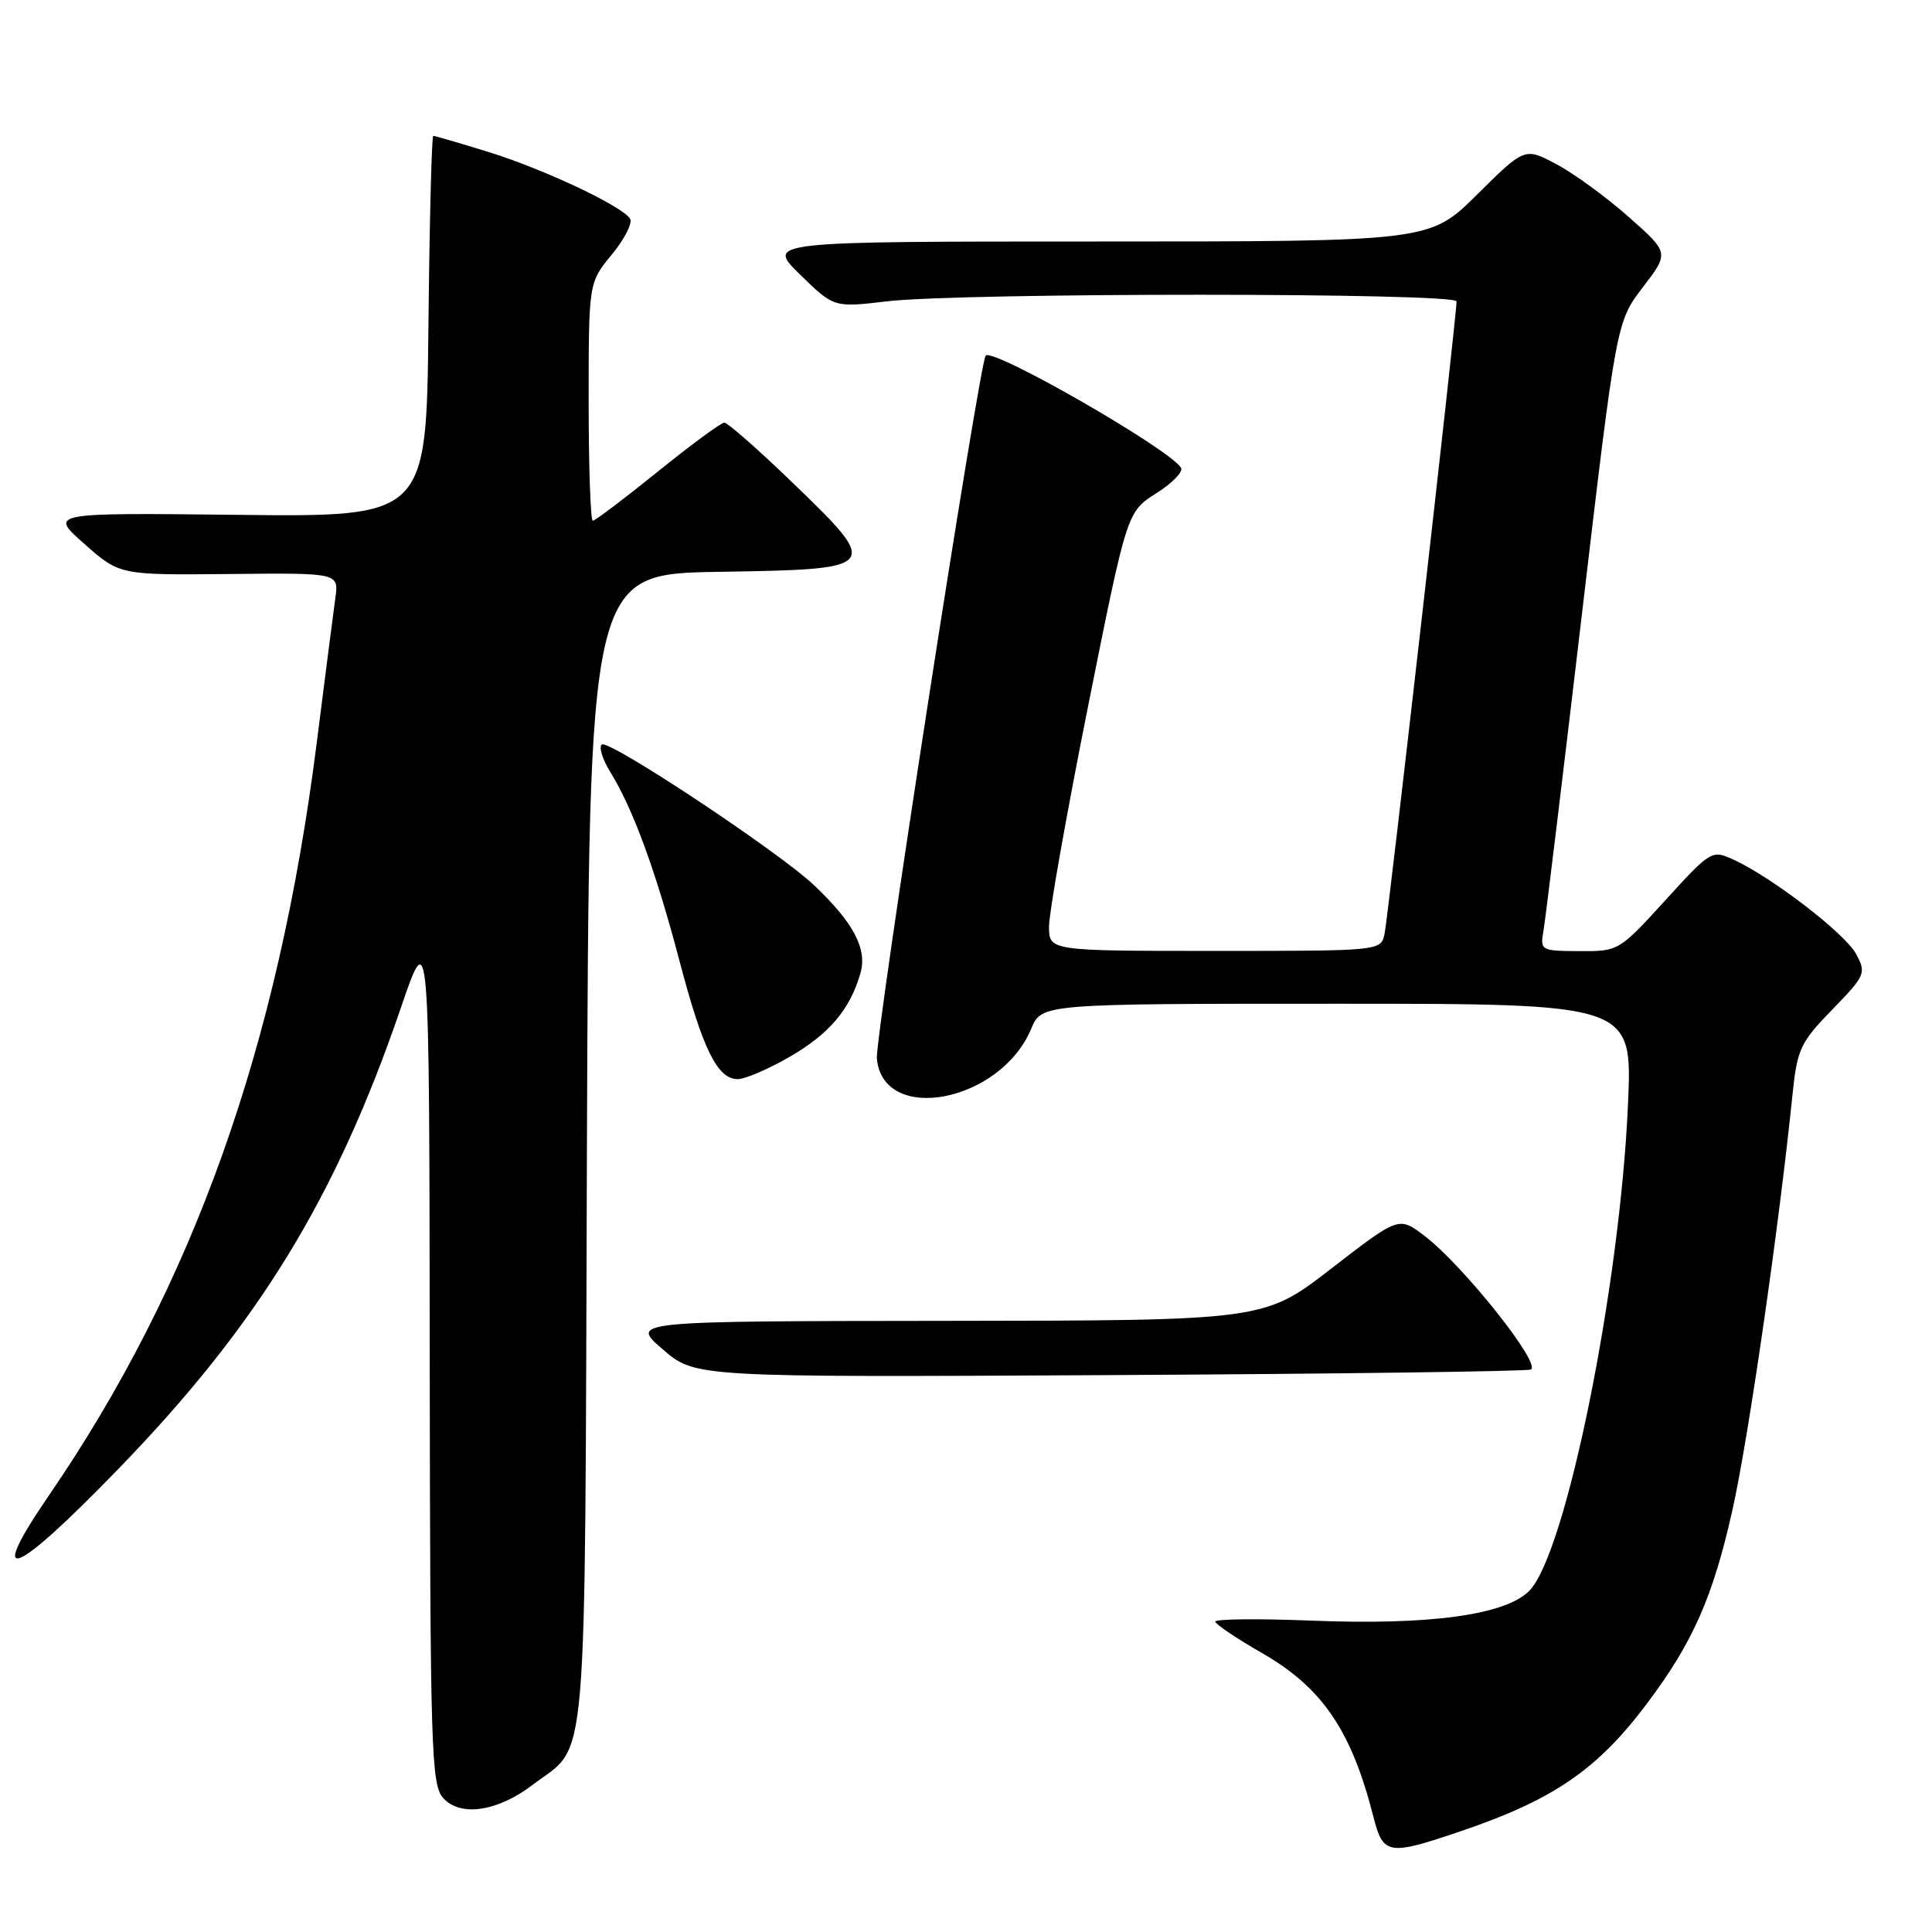 <?xml version="1.0" encoding="UTF-8" standalone="no"?>
<!DOCTYPE svg PUBLIC "-//W3C//DTD SVG 1.1//EN" "http://www.w3.org/Graphics/SVG/1.1/DTD/svg11.dtd" >
<svg xmlns="http://www.w3.org/2000/svg" xmlns:xlink="http://www.w3.org/1999/xlink" version="1.1" viewBox="0 0 256 256">
 <g >
 <path fill="currentColor"
d=" M 193.63 242.62 C 205.84 238.47 211.65 234.49 218.21 225.76 C 224.32 217.64 226.96 211.65 229.55 200.12 C 231.67 190.65 235.71 162.70 237.52 145.00 C 238.14 139.01 238.55 138.13 242.78 133.78 C 247.18 129.25 247.31 128.95 245.95 126.42 C 244.50 123.70 234.74 116.20 229.64 113.88 C 226.83 112.60 226.66 112.71 220.64 119.32 C 214.54 126.01 214.46 126.06 209.28 126.03 C 204.13 126.00 204.06 125.96 204.53 123.25 C 204.79 121.74 207.07 102.98 209.59 81.57 C 214.18 42.64 214.18 42.64 217.68 38.07 C 221.18 33.50 221.18 33.50 215.84 28.77 C 212.90 26.16 208.60 23.02 206.27 21.78 C 202.04 19.52 202.04 19.52 195.74 25.76 C 189.45 32.00 189.45 32.00 145.49 32.00 C 101.53 32.00 101.53 32.00 106.01 36.38 C 110.50 40.76 110.50 40.76 117.50 39.93 C 127.41 38.76 193.00 38.77 193.00 39.94 C 193.00 41.95 183.93 121.62 183.46 123.75 C 182.96 126.00 182.96 126.00 160.98 126.00 C 139.00 126.00 139.00 126.00 139.00 122.75 C 139.00 120.96 141.32 107.87 144.16 93.66 C 149.33 67.82 149.33 67.82 153.20 65.37 C 155.33 64.03 156.81 62.50 156.49 61.98 C 154.94 59.47 131.51 46.03 130.61 47.12 C 129.76 48.15 115.92 137.54 116.19 140.29 C 117.04 149.06 132.57 146.05 136.63 136.33 C 138.03 133.00 138.03 133.00 177.16 133.00 C 216.30 133.00 216.30 133.00 215.72 146.25 C 214.67 170.48 207.50 205.86 202.64 210.79 C 199.47 214.00 189.45 215.37 173.75 214.74 C 166.74 214.46 161.01 214.52 161.03 214.87 C 161.05 215.21 163.80 217.07 167.14 218.99 C 175.20 223.60 179.06 229.26 181.99 240.75 C 183.28 245.81 183.95 245.92 193.63 242.62 Z  M 70.61 236.48 C 78.01 230.84 77.47 237.19 77.77 152.32 C 78.05 76.05 78.05 76.05 95.26 75.77 C 116.70 75.43 116.80 75.32 104.97 63.91 C 100.46 59.56 96.41 56.00 95.98 56.00 C 95.55 56.00 91.58 58.92 87.15 62.50 C 82.72 66.08 78.85 69.00 78.55 69.00 C 78.25 69.00 78.00 61.90 78.00 53.23 C 78.00 37.46 78.00 37.46 81.06 33.74 C 82.75 31.69 83.84 29.55 83.49 28.99 C 82.45 27.30 72.01 22.39 64.64 20.11 C 60.87 18.95 57.62 18.00 57.41 18.00 C 57.20 18.00 56.91 29.36 56.77 43.25 C 56.50 68.50 56.50 68.50 31.50 68.22 C 6.50 67.94 6.50 67.94 11.18 72.07 C 15.85 76.20 15.85 76.20 30.37 76.06 C 44.89 75.91 44.89 75.91 44.44 79.20 C 44.19 81.02 43.07 89.70 41.96 98.50 C 36.85 138.72 25.63 170.22 6.43 198.23 C -1.91 210.41 1.74 209.03 15.56 194.77 C 34.20 175.56 44.49 158.78 53.13 133.50 C 56.89 122.50 56.89 122.50 56.94 179.42 C 57.00 232.04 57.13 236.49 58.74 238.26 C 61.01 240.78 65.95 240.04 70.61 236.48 Z  M 202.82 181.47 C 204.41 180.92 193.91 167.69 188.77 163.77 C 185.36 161.17 185.36 161.17 176.43 168.07 C 167.50 174.98 167.50 174.98 125.50 175.02 C 83.50 175.06 83.50 175.06 87.80 178.78 C 92.10 182.50 92.10 182.50 146.80 182.21 C 176.89 182.05 202.09 181.72 202.82 181.47 Z  M 104.59 140.06 C 109.84 137.05 112.63 133.77 114.01 128.97 C 114.94 125.74 113.12 122.28 107.86 117.29 C 103.27 112.92 80.79 98.01 79.76 98.65 C 79.31 98.93 79.81 100.59 80.89 102.33 C 83.90 107.21 86.91 115.45 90.04 127.34 C 93.12 139.06 95.07 143.01 97.77 142.99 C 98.72 142.99 101.79 141.67 104.59 140.06 Z "/>
</g>
</svg>